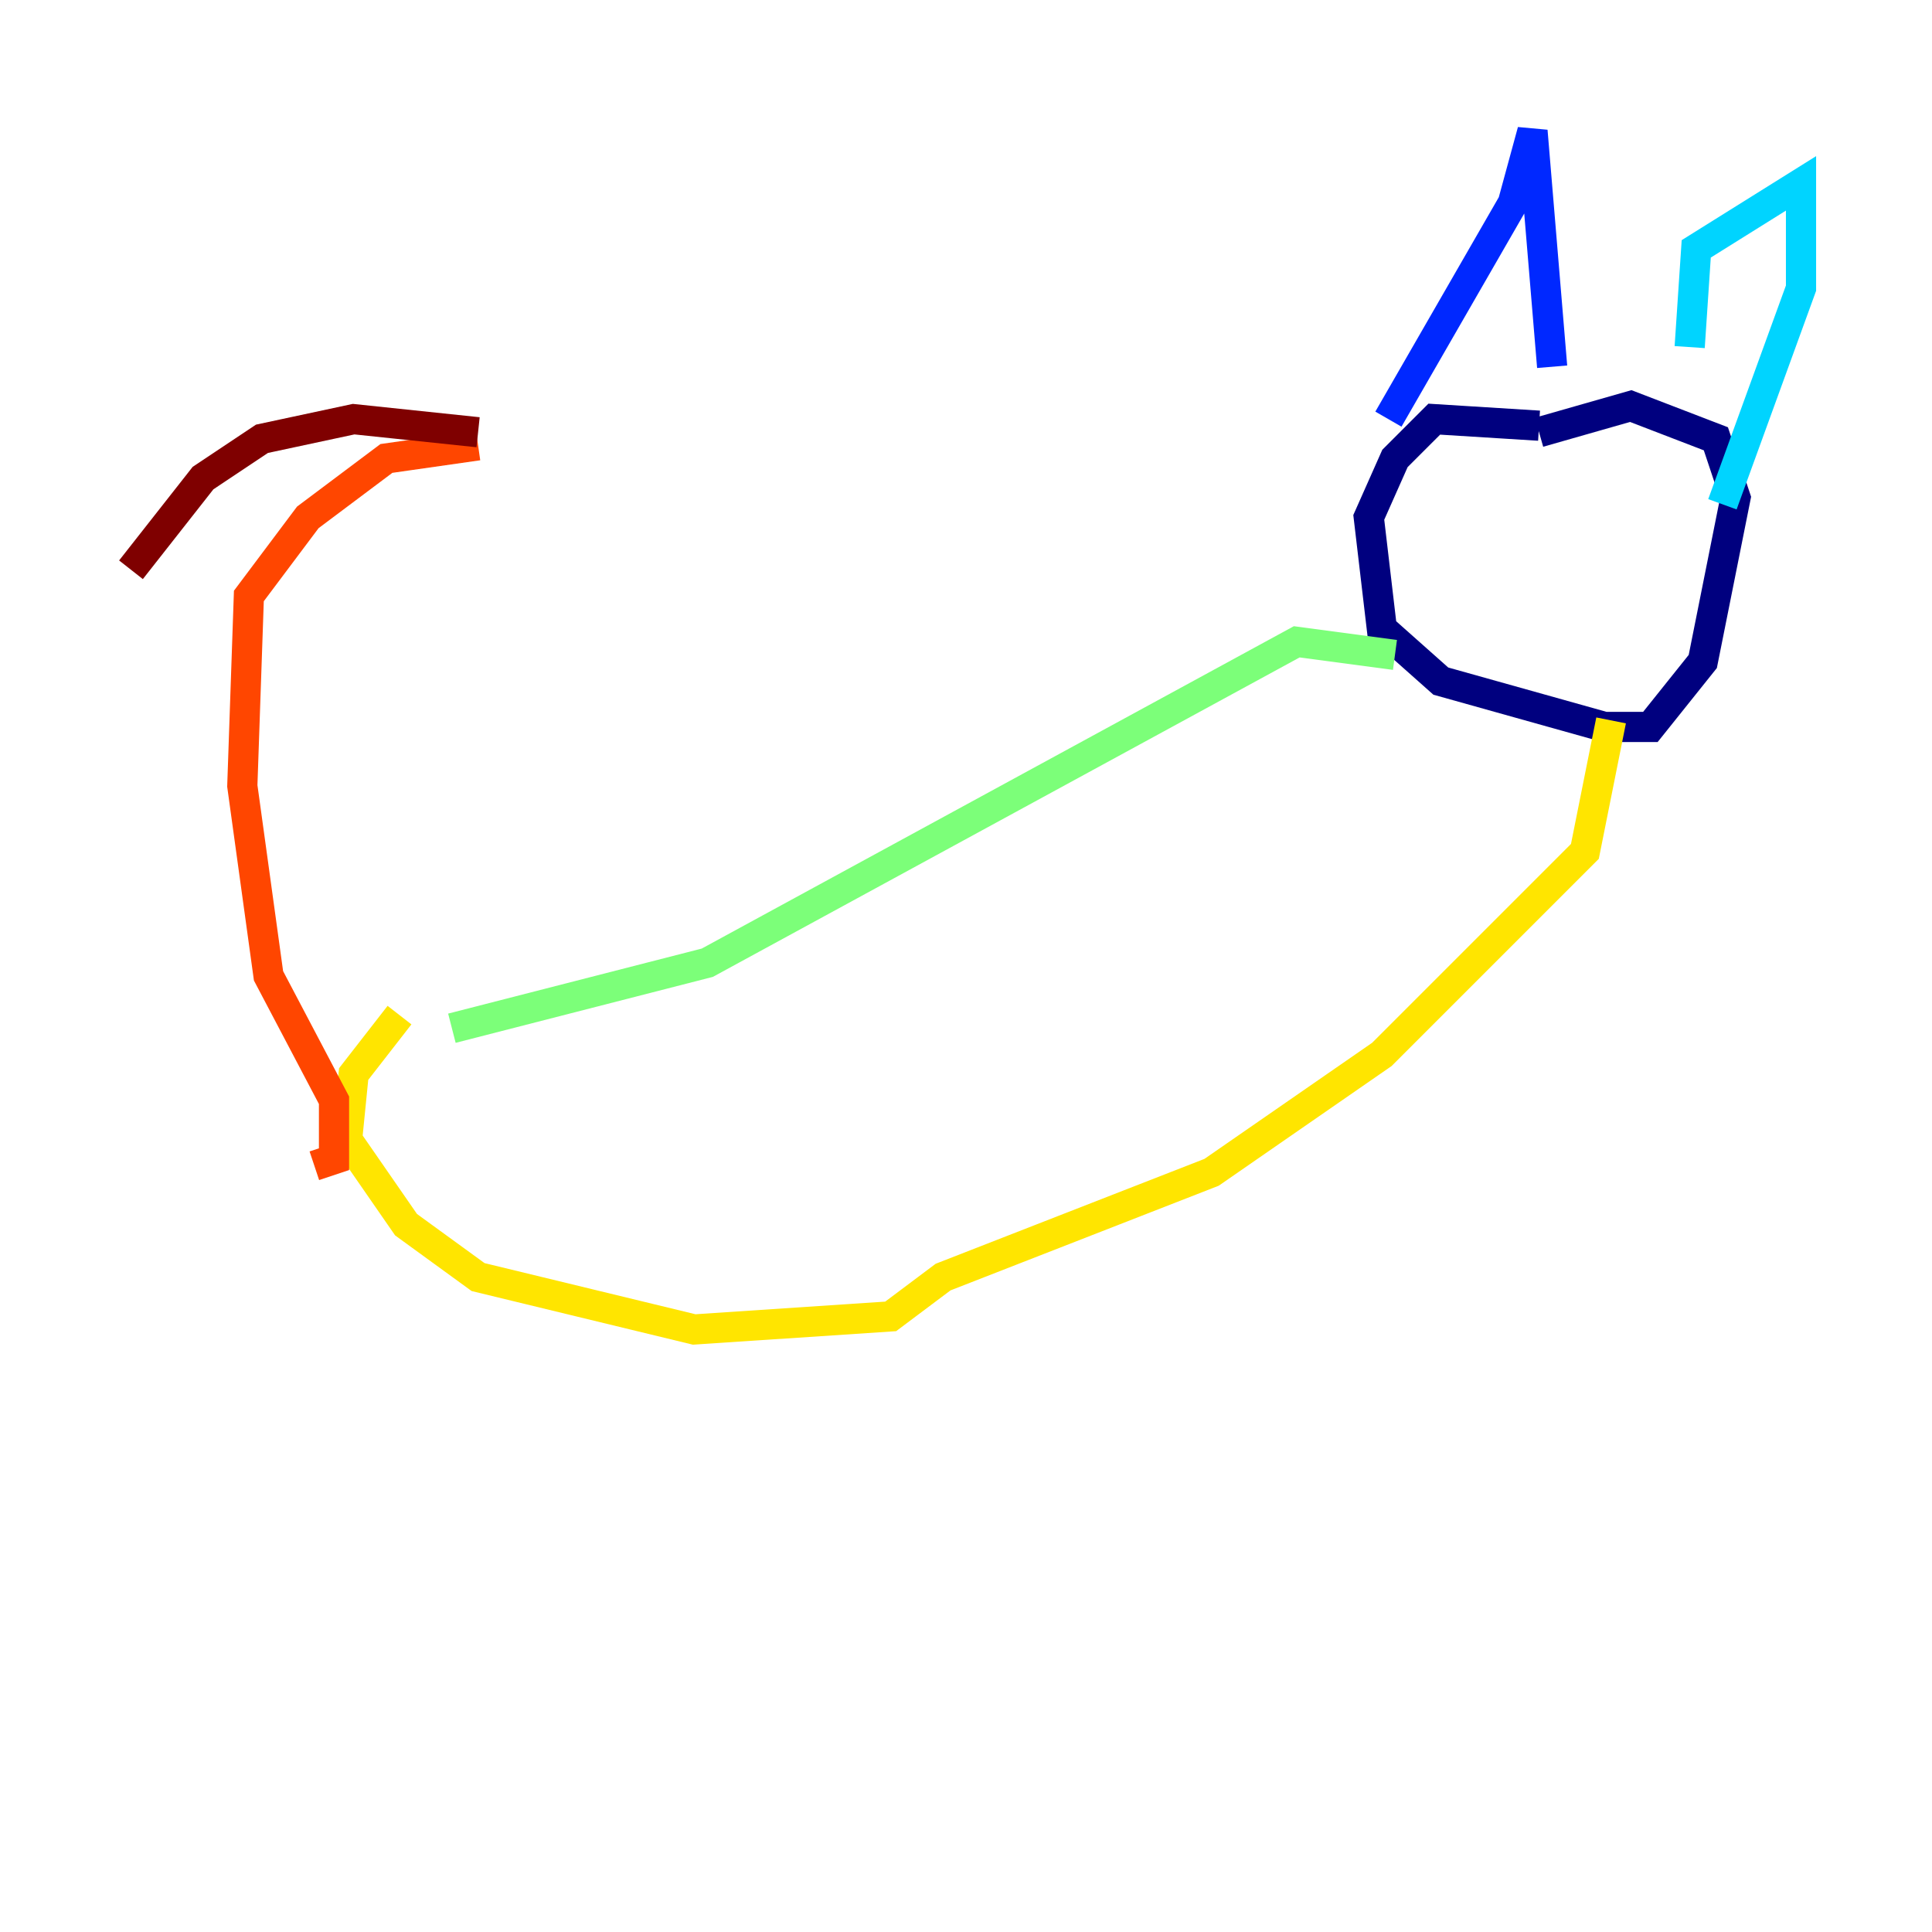 <?xml version="1.0" encoding="utf-8" ?>
<svg baseProfile="tiny" height="128" version="1.2" viewBox="0,0,128,128" width="128" xmlns="http://www.w3.org/2000/svg" xmlns:ev="http://www.w3.org/2001/xml-events" xmlns:xlink="http://www.w3.org/1999/xlink"><defs /><polyline fill="none" points="101.966,28.203 95.024,27.77 92.42,30.373 90.685,34.278 91.552,41.654 95.458,45.125 106.305,48.163 109.342,48.163 112.814,43.824 114.983,32.976 113.681,29.071 108.041,26.902 101.966,28.637" stroke="#00007f" stroke-width="2" /><polyline fill="none" points="91.986,27.77 100.231,13.451 101.532,8.678 102.834,24.298" stroke="#0028ff" stroke-width="2" /><polyline fill="none" points="111.946,22.997 112.38,16.488 119.322,12.149 119.322,19.091 114.115,33.41" stroke="#00d4ff" stroke-width="2" /><polyline fill="none" points="92.42,43.39 85.912,42.522 46.861,63.783 29.939,68.122" stroke="#7cff79" stroke-width="2" /><polyline fill="none" points="106.739,47.729 105.003,56.407 91.552,69.858 80.271,77.668 62.481,84.61 59.01,87.214 45.993,88.081 31.675,84.61 26.902,81.139 22.997,75.498 23.43,71.159 26.468,67.254" stroke="#ffe500" stroke-width="2" /><polyline fill="none" points="31.675,29.505 25.6,30.373 20.393,34.278 16.488,39.485 16.054,52.068 17.79,64.651 22.129,72.895 22.129,76.8 20.827,77.234" stroke="#ff4600" stroke-width="2" /><polyline fill="none" points="31.675,28.637 23.43,27.77 17.356,29.071 13.451,31.675 8.678,37.749" stroke="#7f0000" stroke-width="2" /></svg>